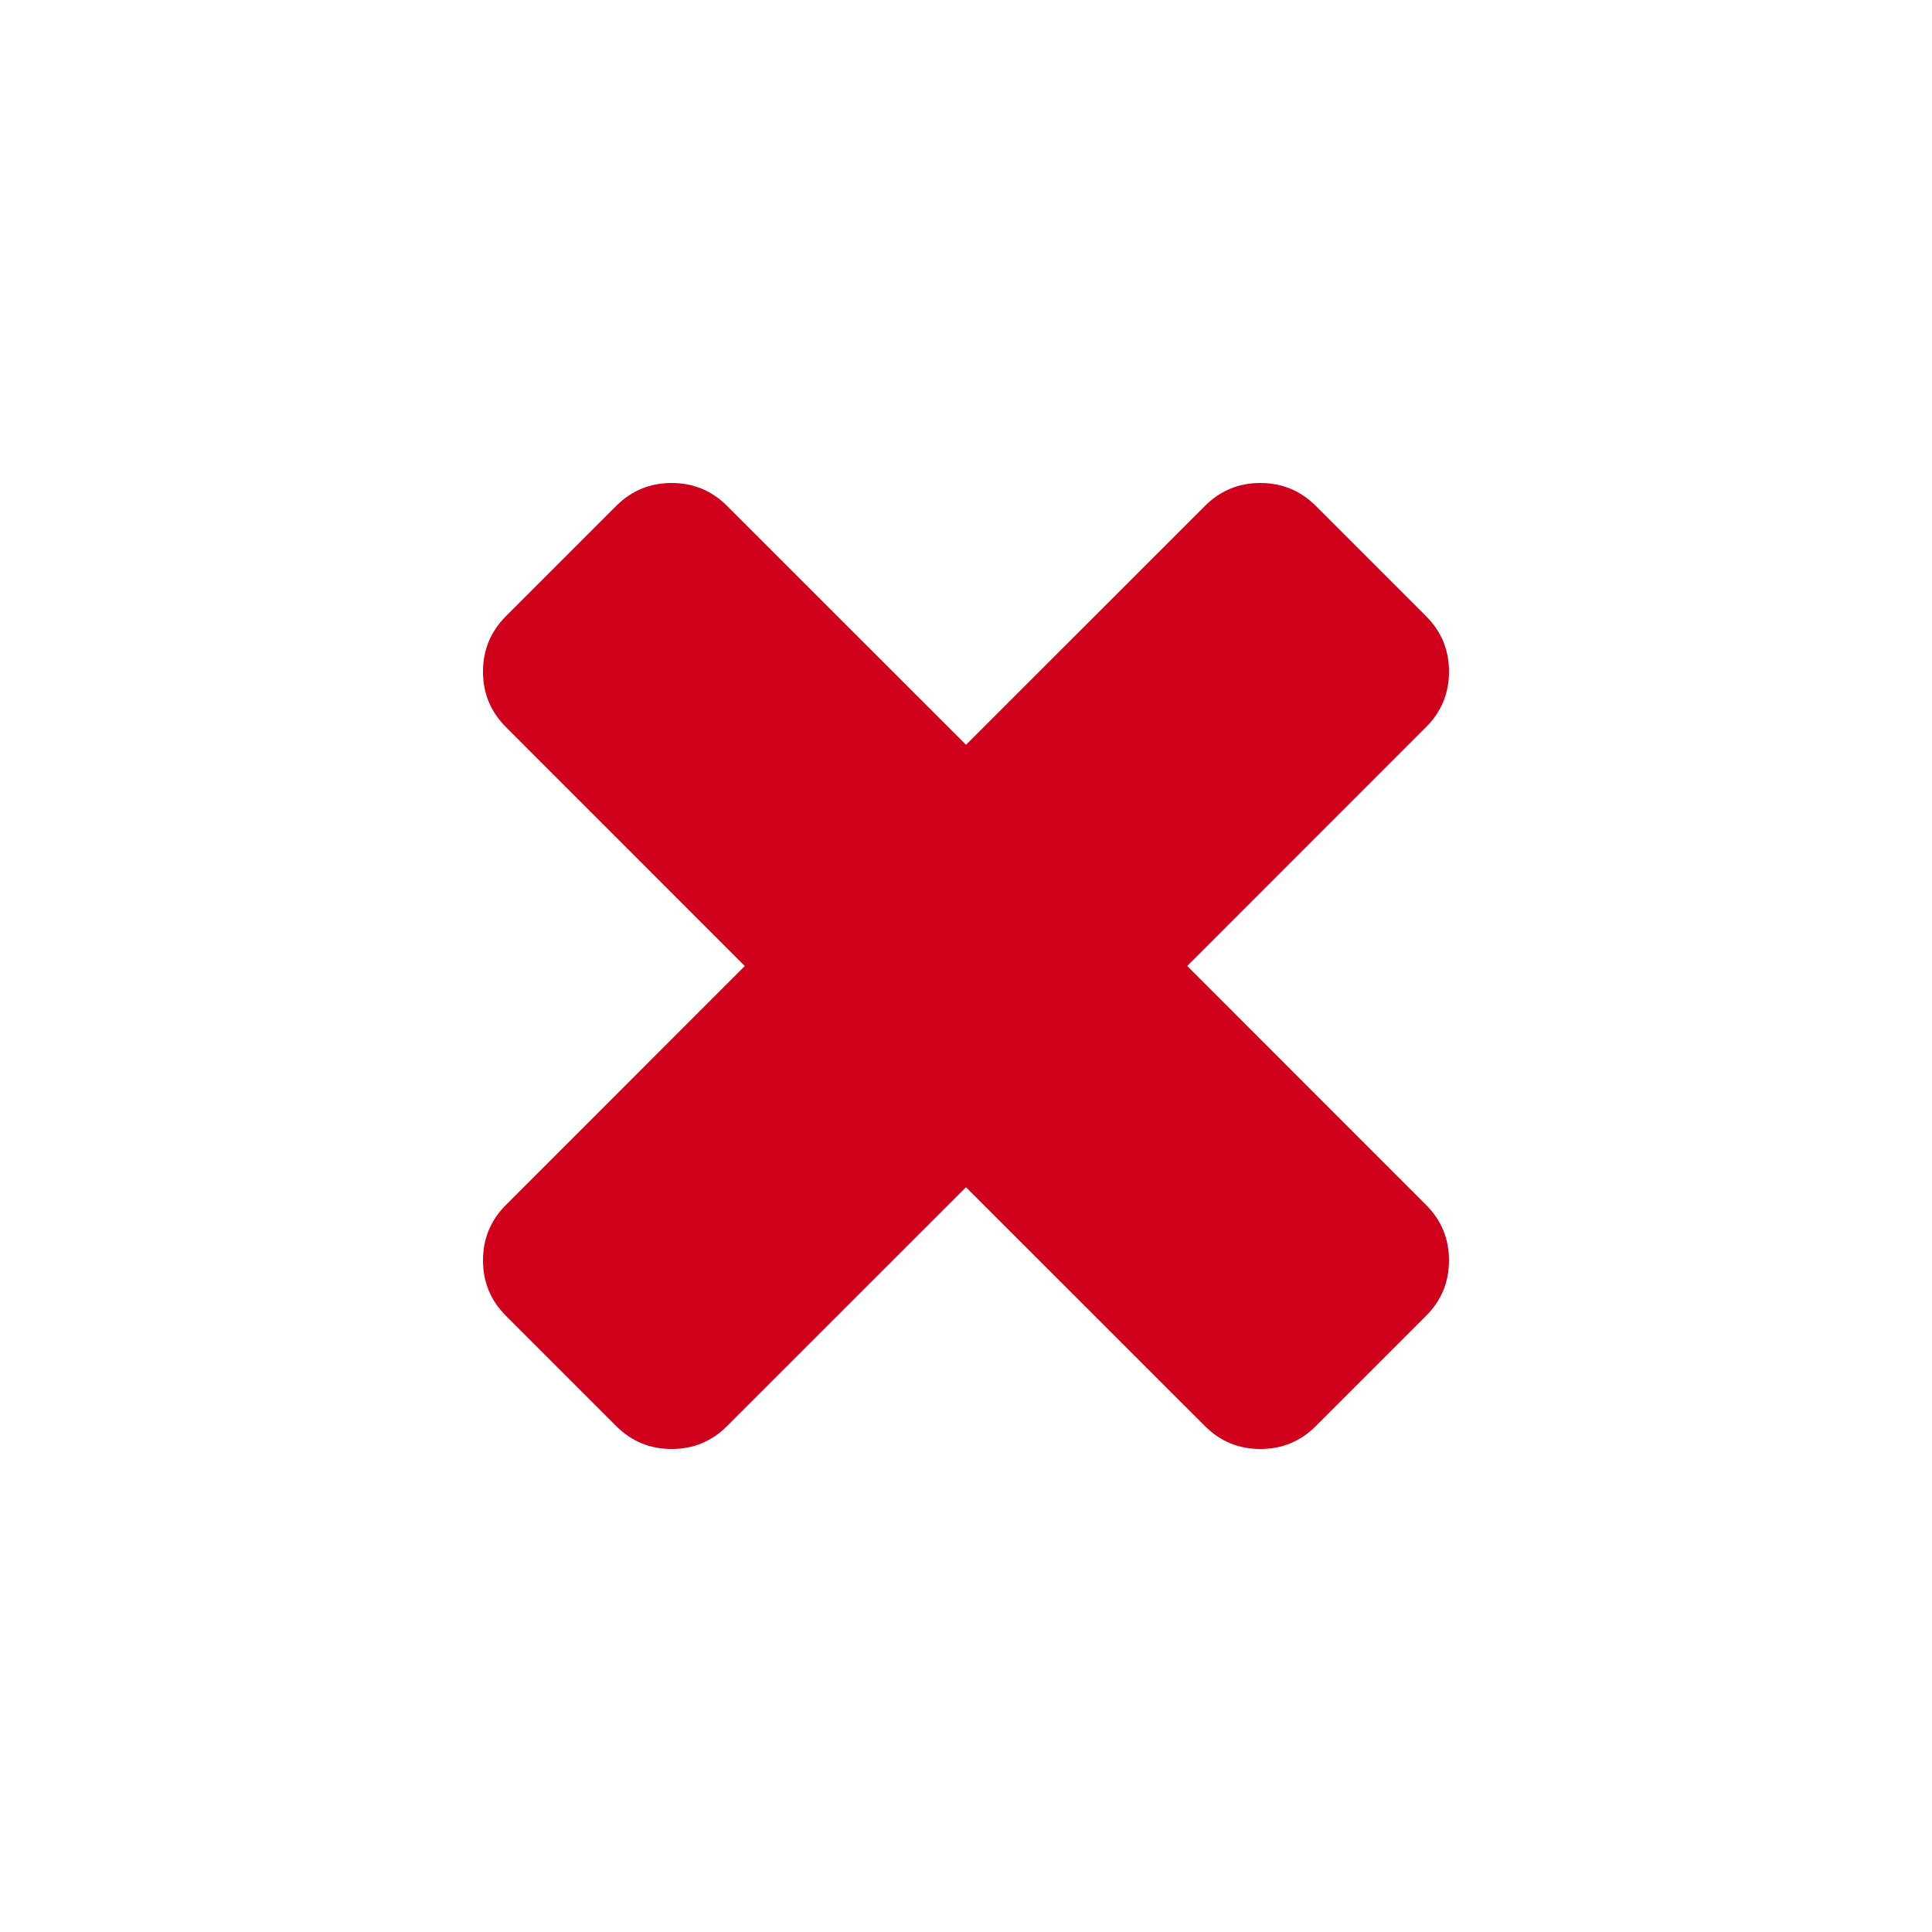 <svg xmlns="http://www.w3.org/2000/svg" width="20" height="20" viewBox="0 0 20 20">
  <path fill="#D0011B" fill-rule="evenodd" d="M10,8.047 C10,8.272 9.921,8.462 9.764,8.62 L8.62,9.764 C8.462,9.921 8.272,10 8.047,10 C7.823,10 7.632,9.921 7.475,9.764 L5,7.29 L2.525,9.764 C2.368,9.921 2.177,10 1.953,10 C1.728,10 1.538,9.921 1.38,9.764 L0.236,8.62 C0.079,8.462 0,8.272 0,8.047 C0,7.823 0.079,7.632 0.236,7.475 L2.71,5 L0.236,2.525 C0.079,2.368 0,2.177 0,1.953 C0,1.728 0.079,1.538 0.236,1.38 L1.38,0.236 C1.538,0.079 1.728,0 1.953,0 C2.177,0 2.368,0.079 2.525,0.236 L5,2.71 L7.475,0.236 C7.632,0.079 7.823,0 8.047,0 C8.272,0 8.462,0.079 8.62,0.236 L9.764,1.38 C9.921,1.538 10,1.728 10,1.953 C10,2.177 9.921,2.368 9.764,2.525 L7.29,5 L9.764,7.475 C9.921,7.632 10,7.823 10,8.047 L10,8.047 L10,8.047 Z" transform="translate(5 5)"/>
</svg>
